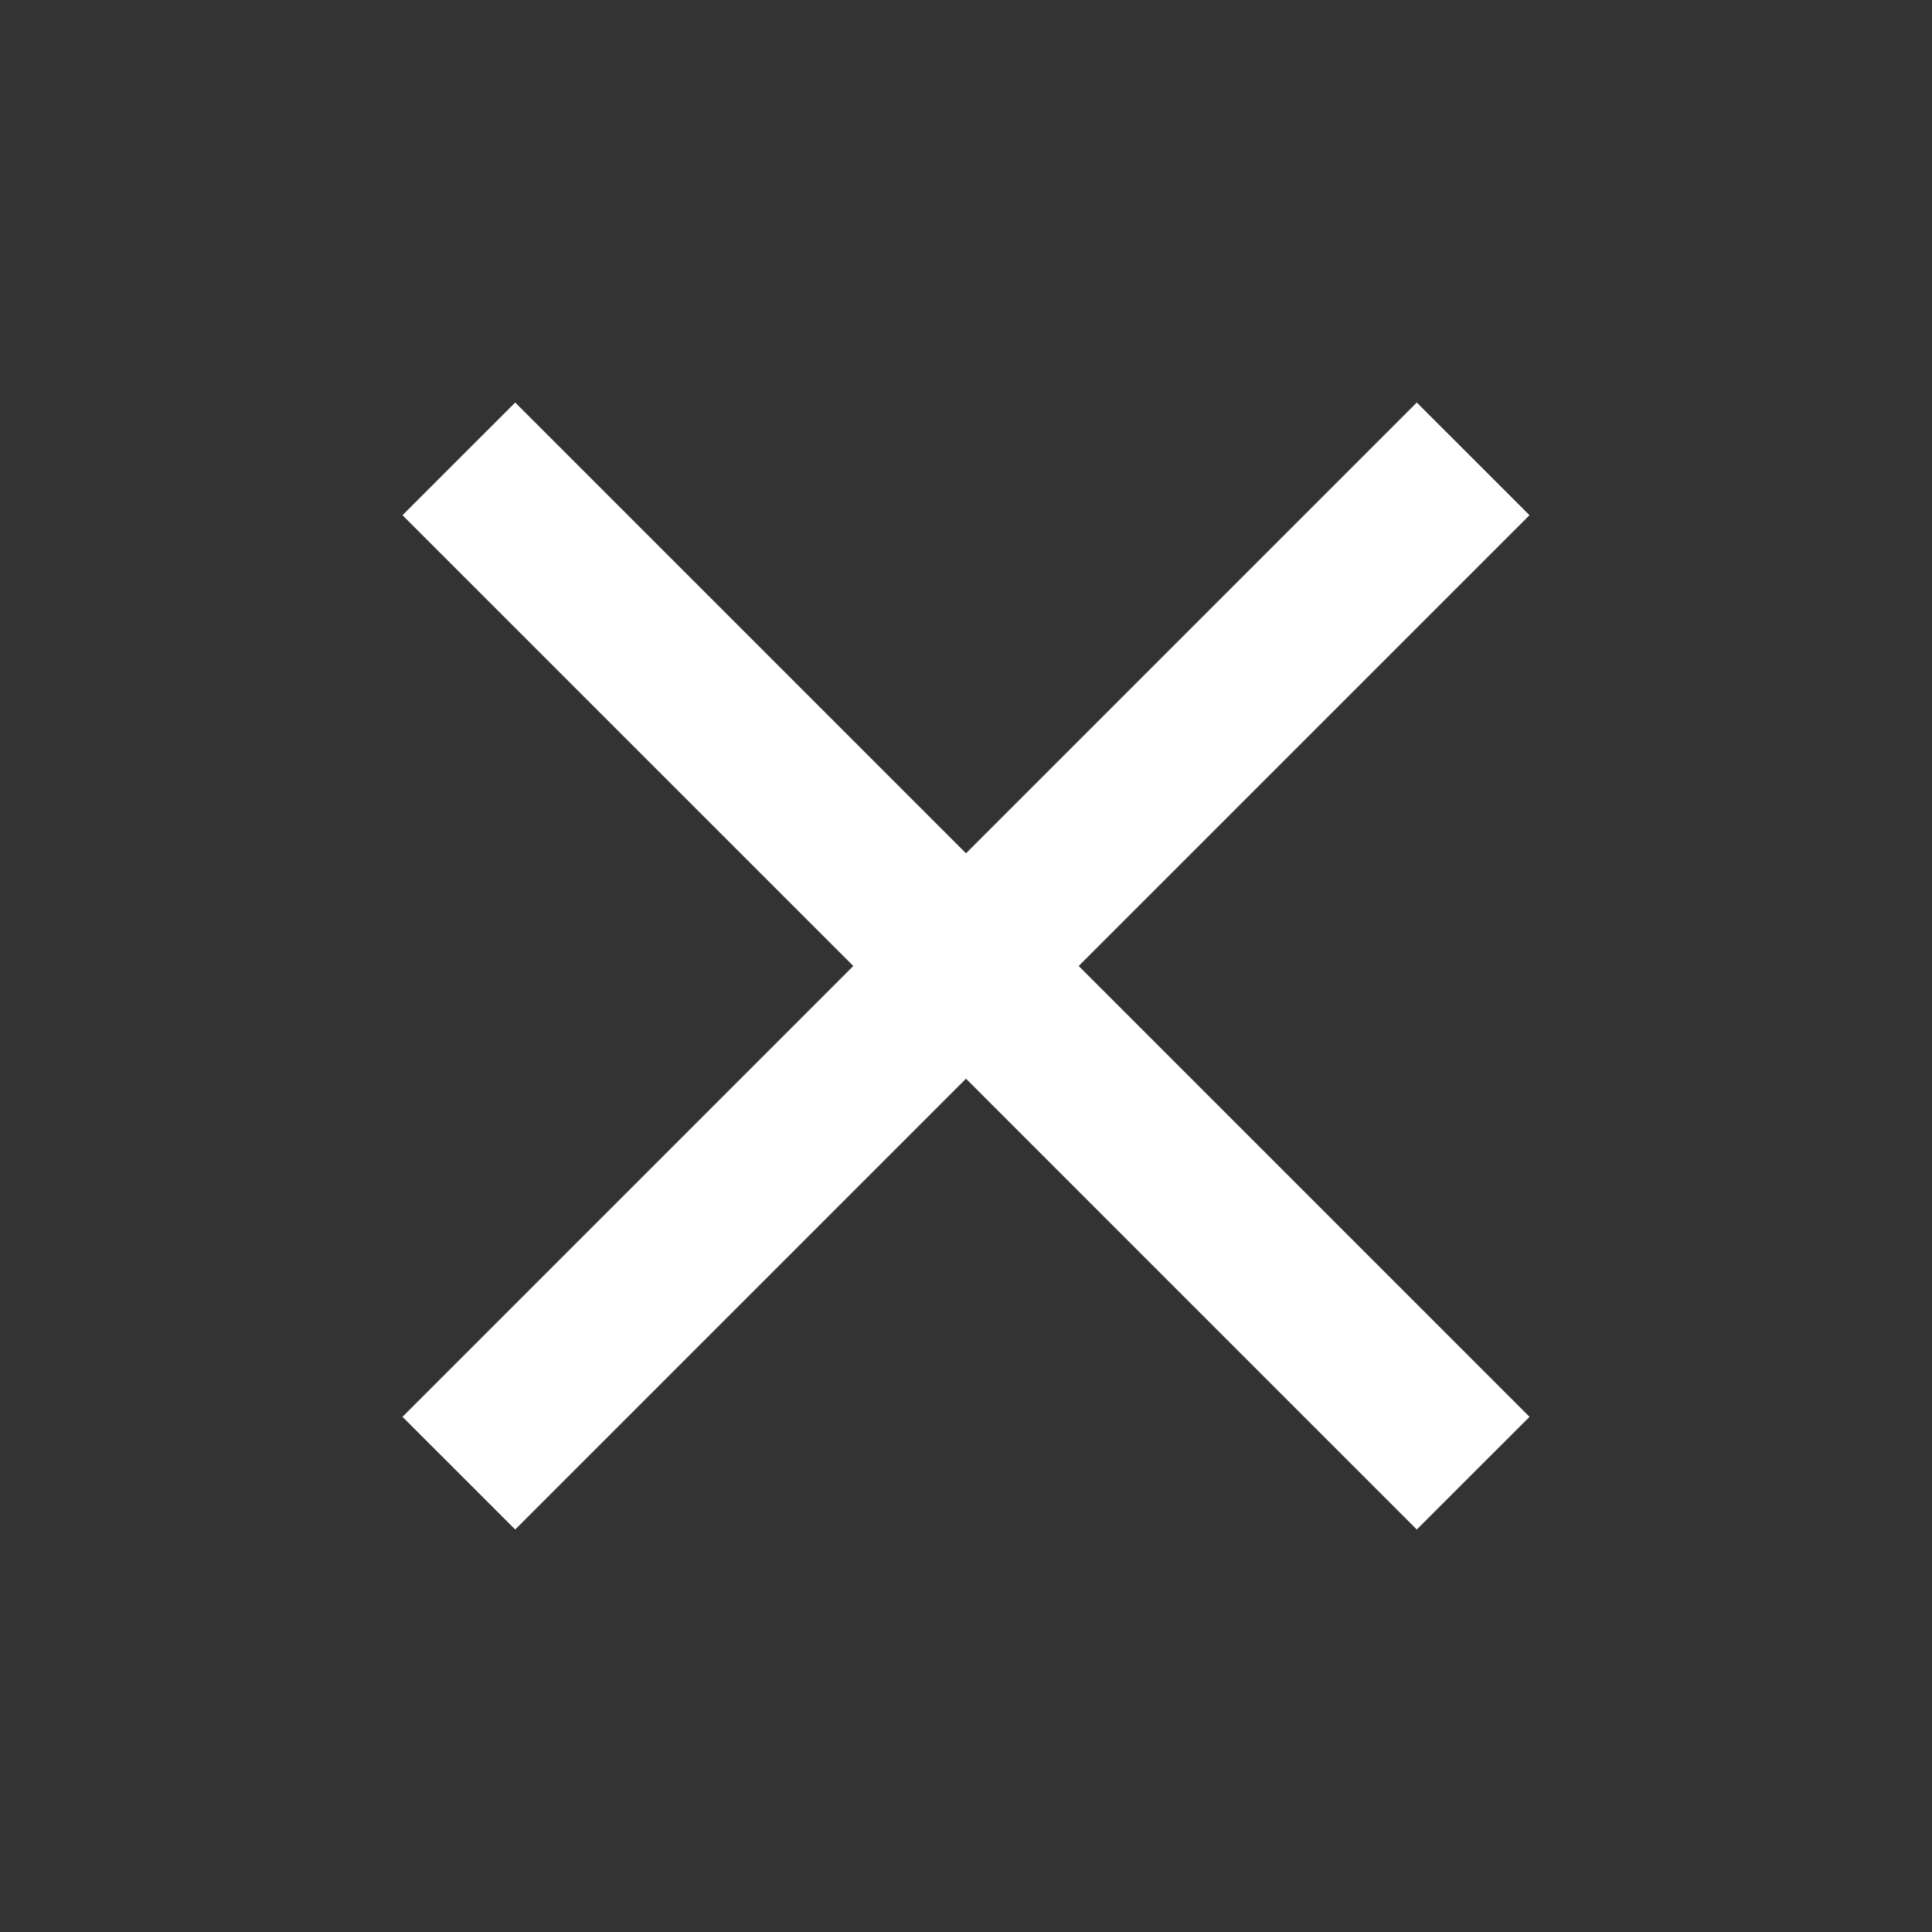 <svg width="49" height="49" viewBox="0 0 49 49" fill="none" xmlns="http://www.w3.org/2000/svg">
<rect x="0" y="0" width="49" height="49" fill="#333333" stroke="none"/>
<path d="M13.067 38.792L10.208 35.934L21.642 24.5L10.208 13.067L13.067 10.209L24.5 21.642L35.933 10.209L38.792 13.067L27.358 24.5L38.792 35.934L35.933 38.792L24.5 27.358L13.067 38.792Z" fill="white"/>
</svg>
